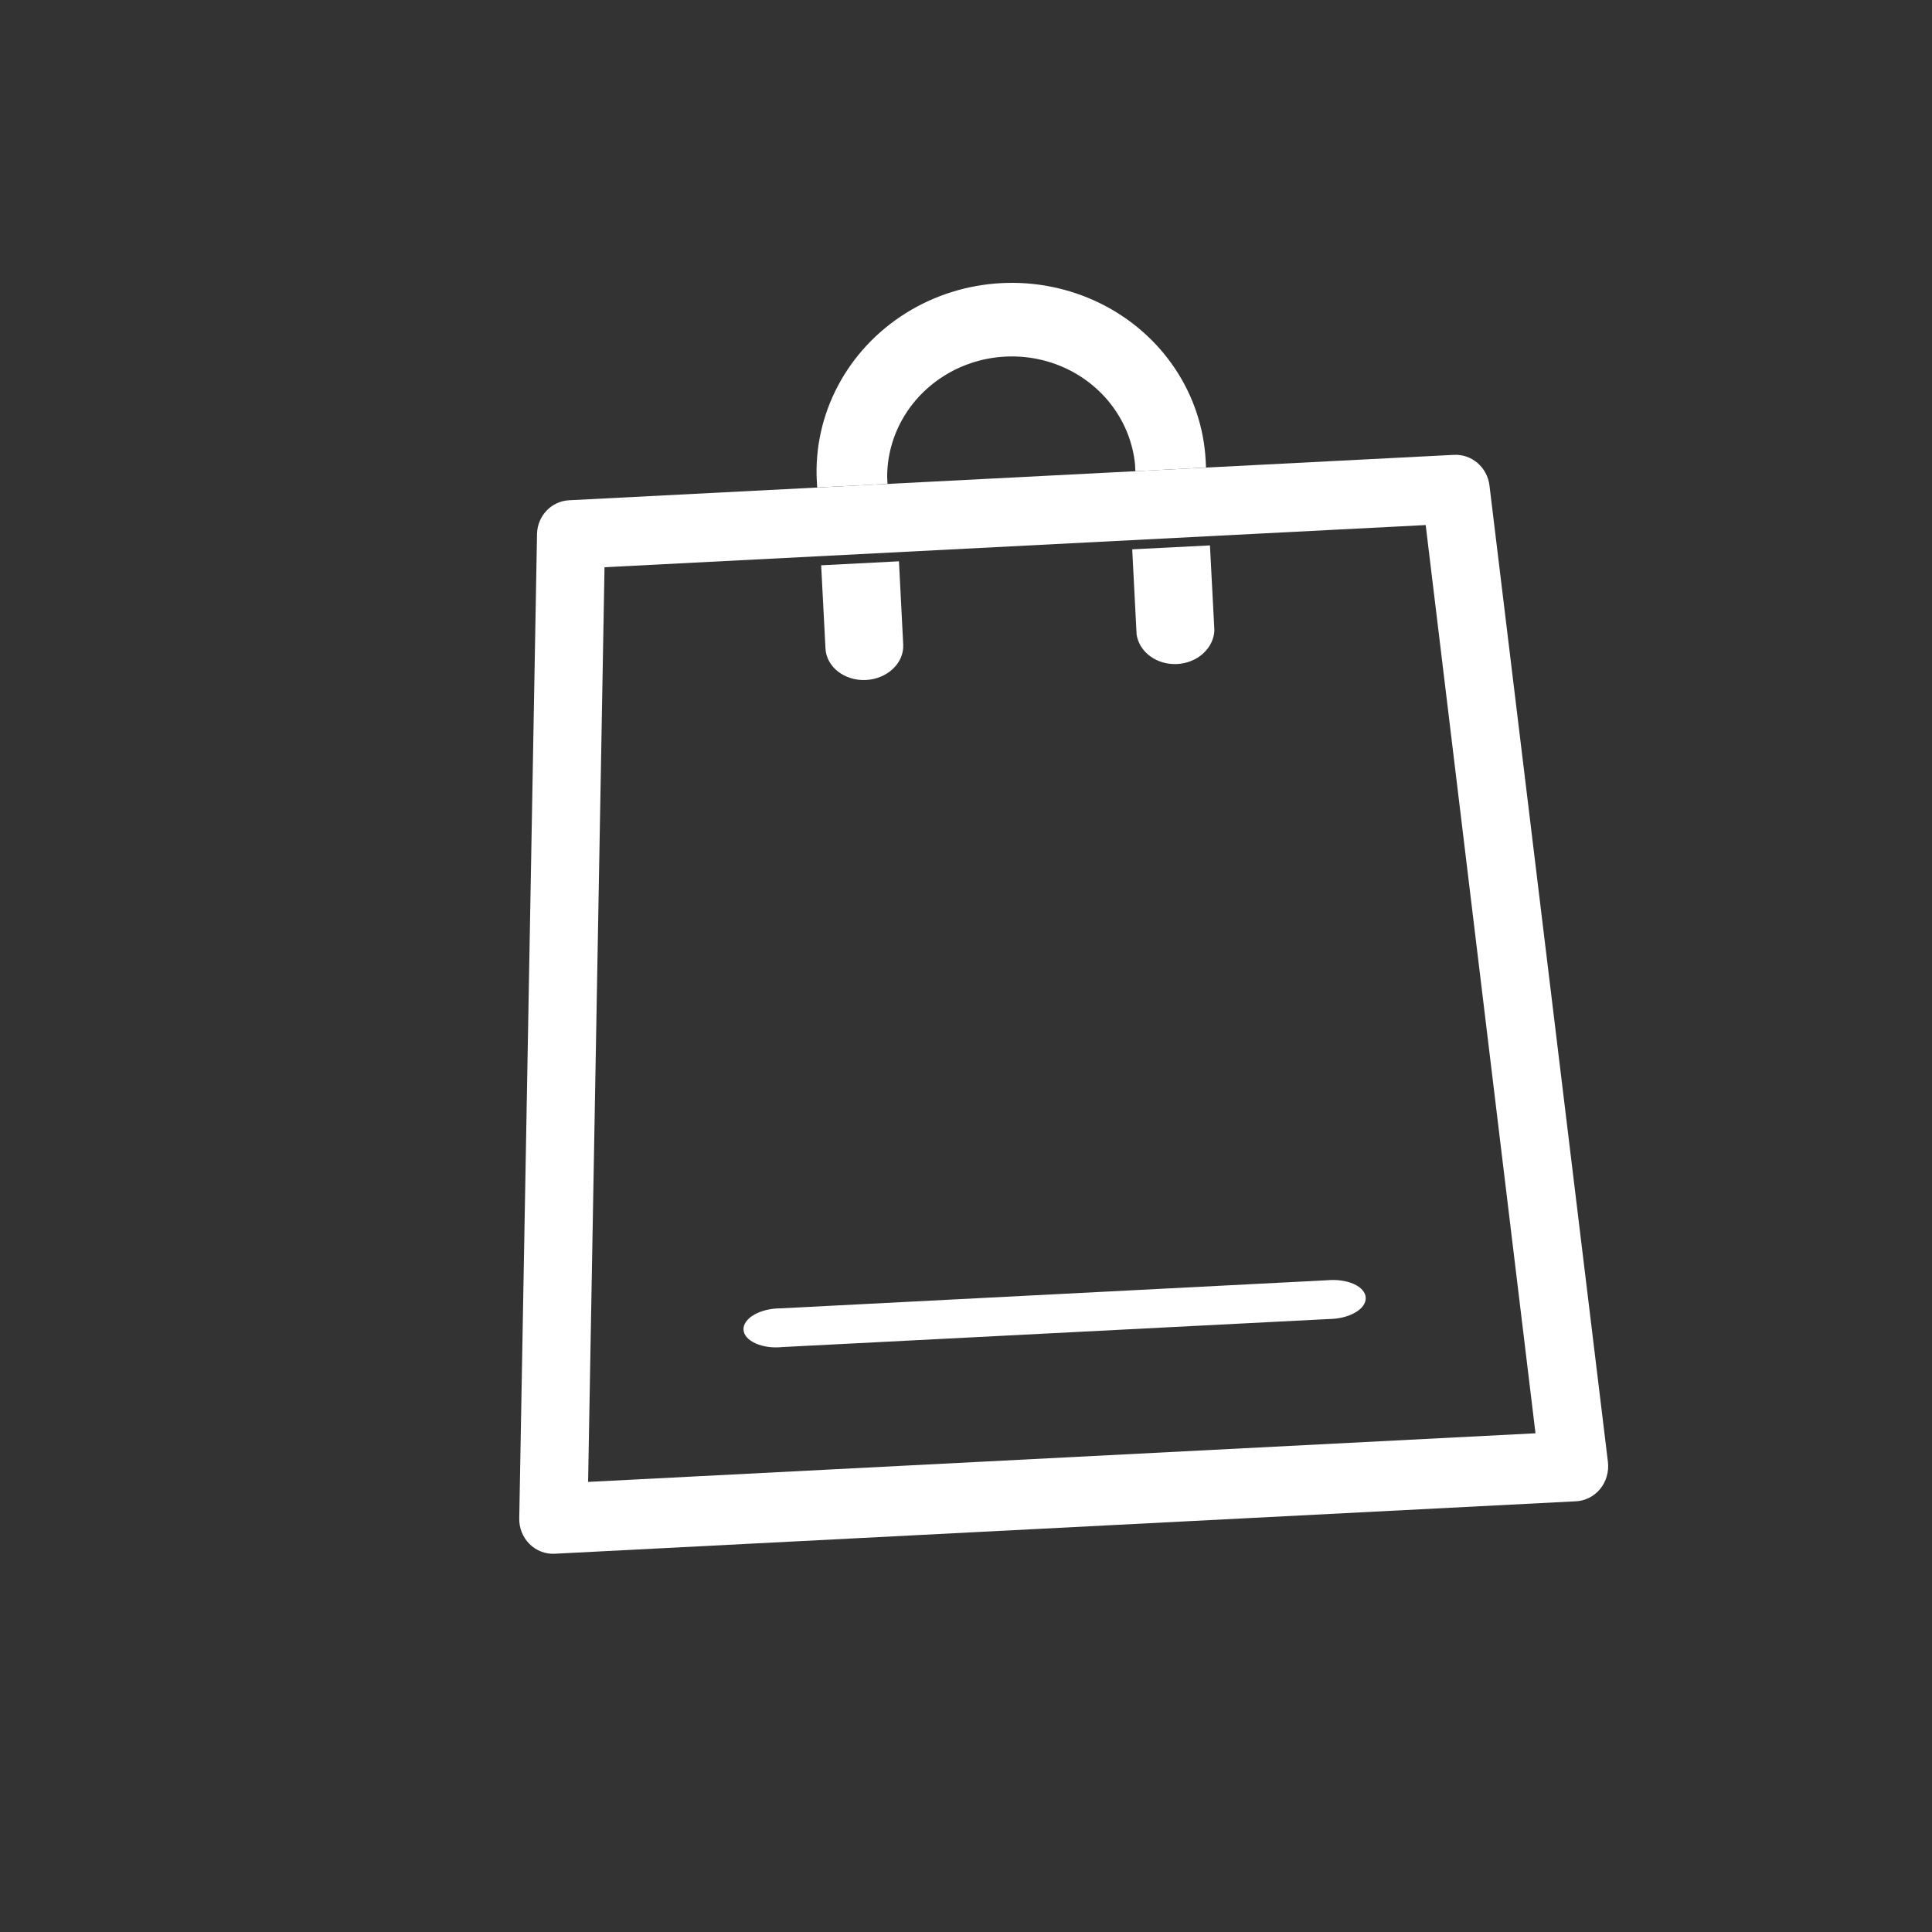 <svg xmlns="http://www.w3.org/2000/svg" width="30" height="30" viewBox="0 0 30 30" fill="none">
  <rect x="0" y="0" width="30" height="30" fill="#333333" stroke="none"/>
  <path d="M8.339 8.282C8.35 8.004 8.566 7.781 8.838 7.768L22.575 7.063C22.851 7.048 23.092 7.254 23.128 7.535L24.968 22.703C24.985 22.855 24.941 23.007 24.845 23.123C24.746 23.242 24.603 23.311 24.451 23.313L8.62 24.126C8.473 24.136 8.328 24.081 8.222 23.975C8.116 23.869 8.058 23.723 8.063 23.571L8.339 8.282ZM23.843 22.256L22.138 8.153L9.387 8.808L9.132 23.011L23.843 22.256Z" fill="white"/>
  <path d="M18.788 8.469L17.581 8.53L17.649 9.852C17.691 10.128 17.964 10.327 18.278 10.311C18.593 10.295 18.843 10.069 18.857 9.79L18.788 8.469Z" fill="white"/>
  <path d="M12.683 7.454L12.689 7.57L13.781 7.514L13.776 7.41C13.774 6.765 14.118 6.164 14.684 5.821C15.251 5.477 15.96 5.441 16.559 5.724C17.158 6.008 17.561 6.571 17.625 7.212L17.63 7.317L18.727 7.26L18.722 7.156C18.669 6.115 18.044 5.182 17.082 4.709C16.121 4.237 14.971 4.295 14.063 4.864C13.156 5.433 12.63 6.425 12.683 7.466" fill="white"/>
  <path d="M13.959 8.716L12.751 8.778L12.818 10.069C12.832 10.356 13.114 10.576 13.448 10.559C13.781 10.541 14.04 10.295 14.025 10.007L13.959 8.716L13.959 8.716Z" fill="white"/>
  <path d="M12.15 20.917L20.633 20.482C20.785 20.481 20.934 20.445 21.042 20.382C21.152 20.32 21.211 20.235 21.207 20.151C21.203 20.066 21.135 19.988 21.02 19.937C20.904 19.886 20.753 19.865 20.602 19.88L12.119 20.316C11.967 20.316 11.818 20.352 11.71 20.415C11.601 20.478 11.541 20.562 11.545 20.647C11.55 20.731 11.617 20.809 11.732 20.86C11.847 20.912 11.998 20.933 12.15 20.917Z" fill="white"/>
</svg>